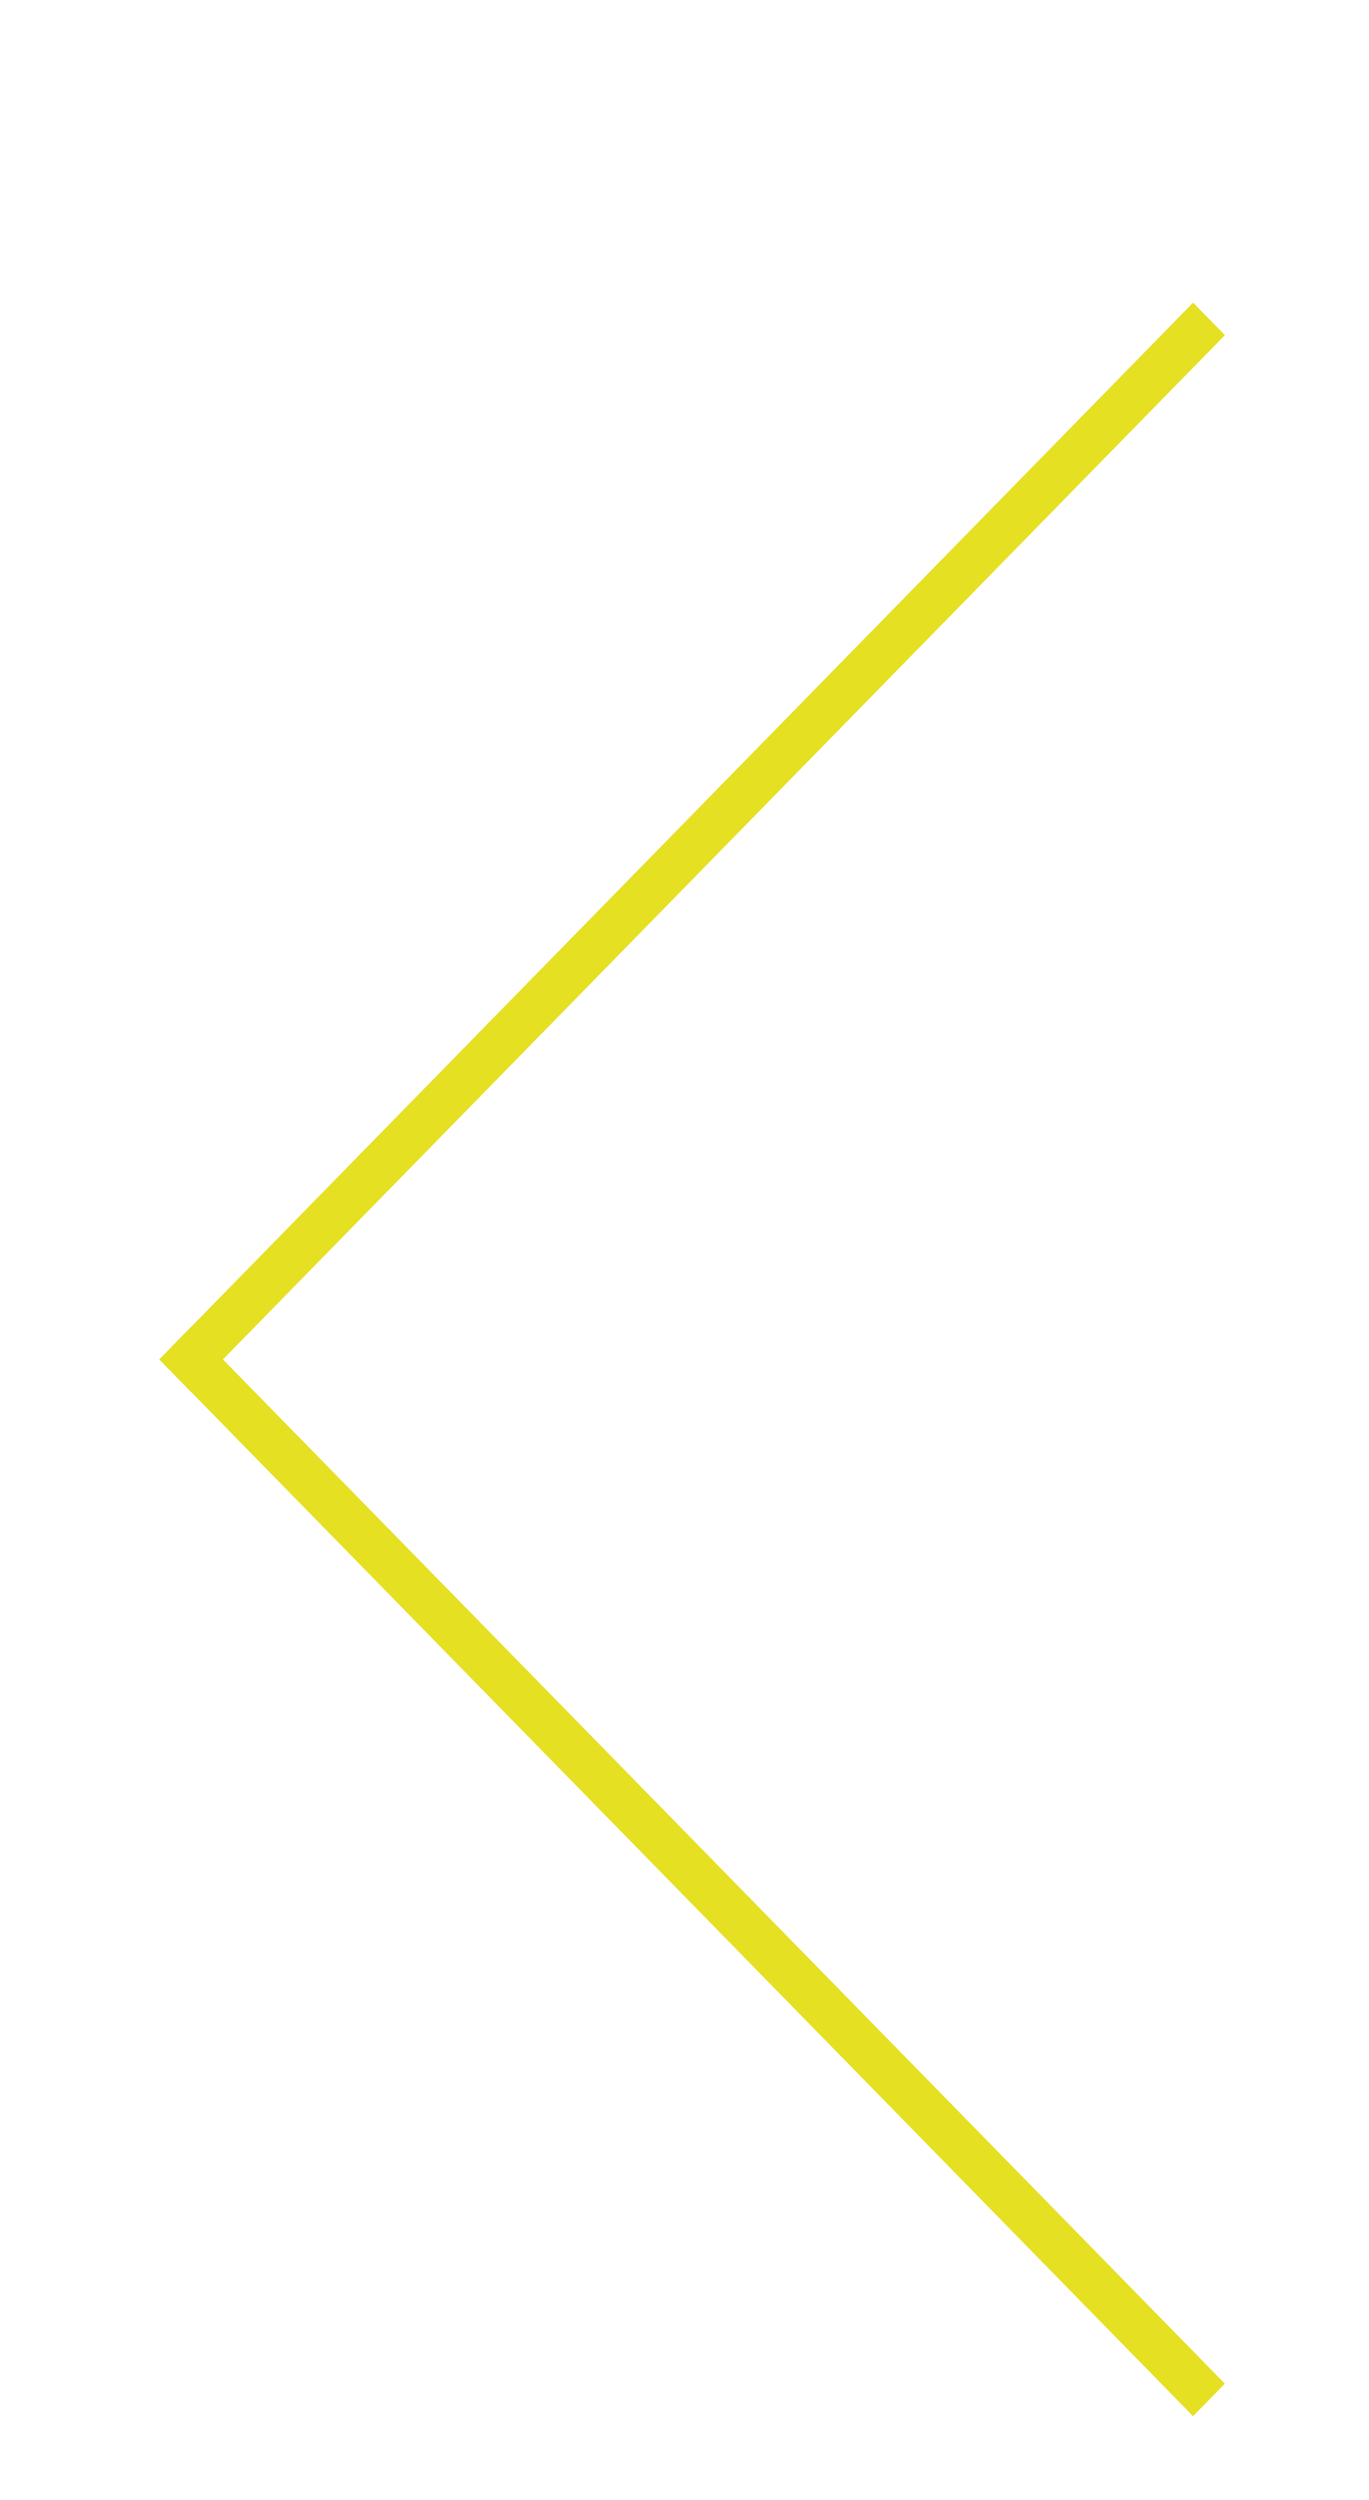 <svg xmlns="http://www.w3.org/2000/svg" width="28.667" height="52.333" viewBox="0 0 28.667 52.333"><path fill-rule="evenodd" clip-rule="evenodd" fill="#E5E021" d="M385.333-1130.667s16.404-7.772 46.133-12.766c32.636-5.483 78.867-8.234 78.867-8.234s6.127 1.153 13.395 3.706c10.592 3.721 23.605 9.294 23.605 9.294s-9.368 18.631-31.682 28.93c-7.229 3.335-17.915 4.097-27.203 5.028-10.442 1.047-19.116 2.042-19.116 2.042l-13-2s-13.342-.833-27.946-.636c-21.155.286-46.054 1.636-46.054 1.636s2.685-4.163 3.4-10.6c.783-7.037-.399-16.4-.399-16.4zM24.983 50.58L3.336 28.458l.666-.681 21.646 22.122-.665.681z"/><path fill-rule="evenodd" clip-rule="evenodd" fill="#E5E021" d="M4.002 29.139l-.666-.681L24.983 6.336l.666.68L4.002 29.139z"/></svg>